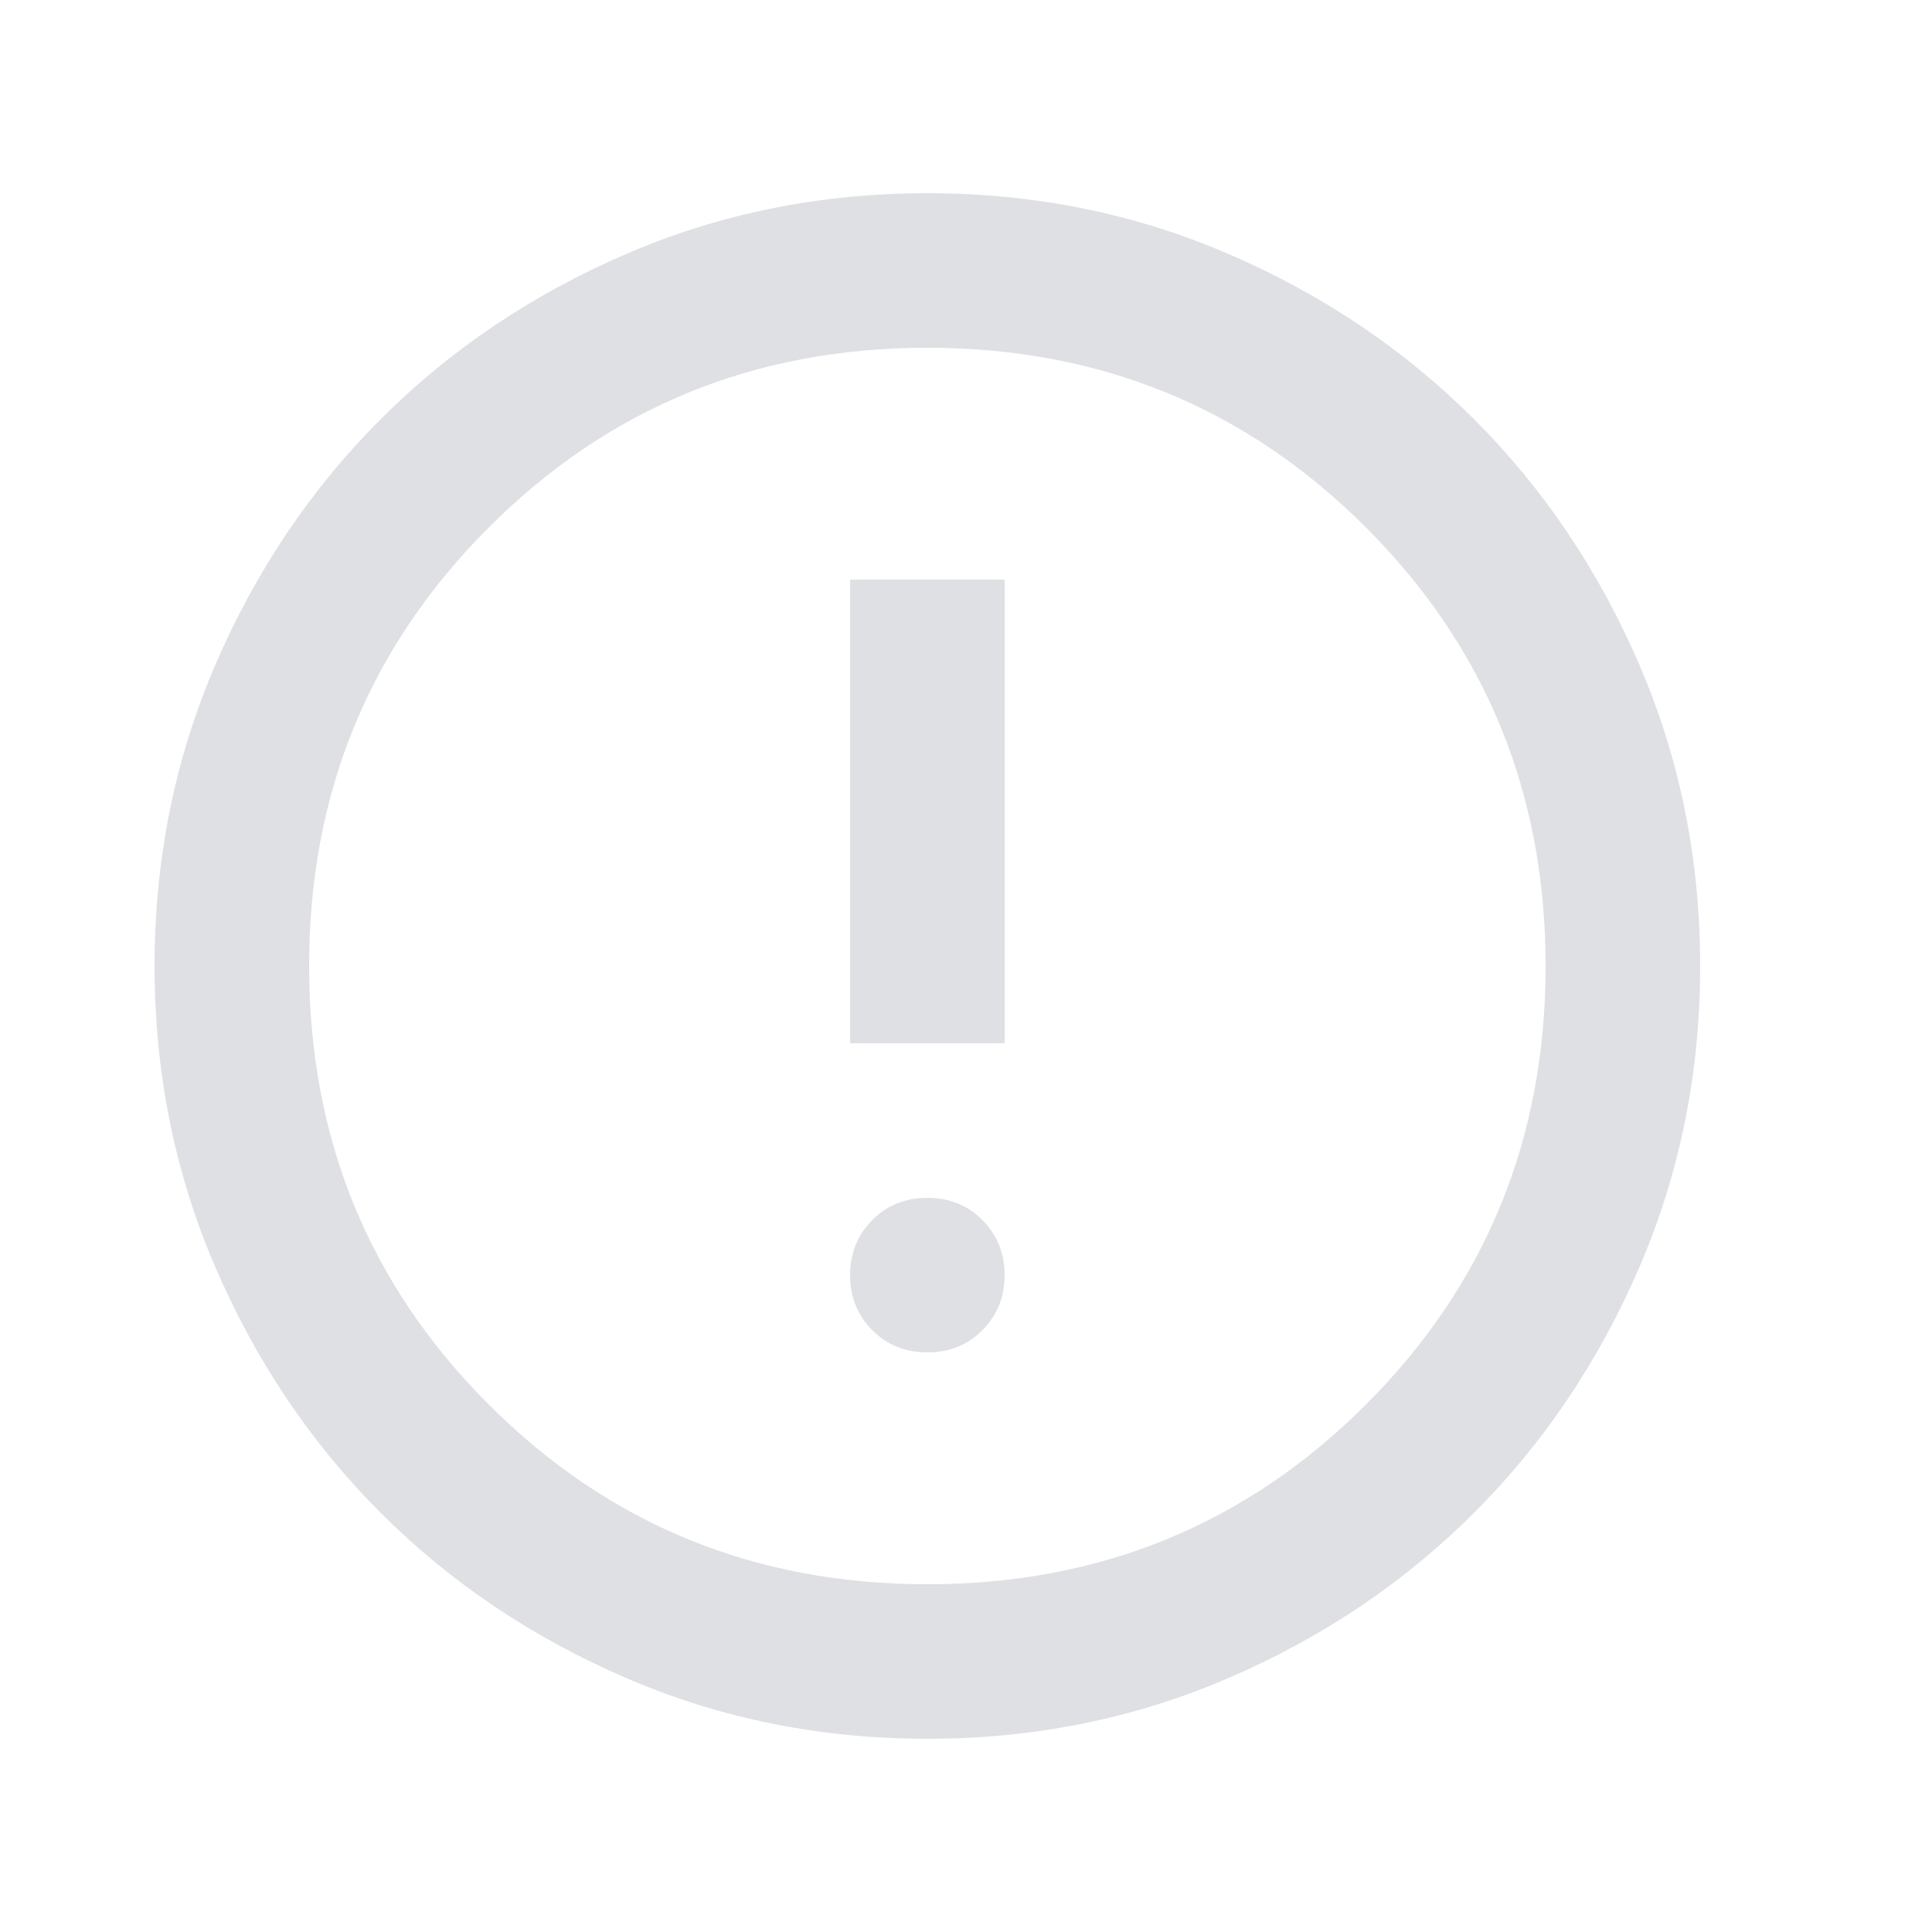 <svg width="16" height="16" viewBox="0 0 16 16" fill="none" xmlns="http://www.w3.org/2000/svg">
<g id="error" opacity="0.5">
<mask id="mask0_1056_2373" style="mask-type:alpha" maskUnits="userSpaceOnUse" x="0" y="0" width="16" height="16">
<rect id="Bounding box" y="0.32" width="15.36" height="15.36" fill="#D9D9D9"/>
</mask>
<g mask="url(#mask0_1056_2373)">
<path id="error_2" d="M7.68 11.2C7.861 11.2 8.013 11.139 8.136 11.016C8.258 10.893 8.32 10.741 8.32 10.56C8.32 10.379 8.258 10.227 8.136 10.104C8.013 9.981 7.861 9.92 7.68 9.92C7.498 9.92 7.346 9.981 7.224 10.104C7.101 10.227 7.04 10.379 7.04 10.56C7.04 10.741 7.101 10.893 7.224 11.016C7.346 11.139 7.498 11.2 7.68 11.2ZM7.04 8.64H8.32V4.8H7.04V8.64ZM7.68 14.4C6.794 14.4 5.962 14.232 5.184 13.896C4.405 13.56 3.728 13.104 3.152 12.528C2.576 11.952 2.12 11.275 1.784 10.496C1.448 9.717 1.28 8.885 1.28 8C1.28 7.115 1.448 6.283 1.784 5.504C2.12 4.725 2.576 4.048 3.152 3.472C3.728 2.896 4.405 2.44 5.184 2.104C5.962 1.768 6.794 1.6 7.68 1.6C8.565 1.6 9.397 1.768 10.176 2.104C10.954 2.44 11.632 2.896 12.208 3.472C12.784 4.048 13.24 4.725 13.576 5.504C13.912 6.283 14.08 7.115 14.08 8C14.08 8.885 13.912 9.717 13.576 10.496C13.24 11.275 12.784 11.952 12.208 12.528C11.632 13.104 10.954 13.56 10.176 13.896C9.397 14.232 8.565 14.4 7.68 14.4ZM7.68 13.12C9.109 13.12 10.32 12.624 11.312 11.632C12.304 10.64 12.8 9.429 12.8 8C12.8 6.571 12.304 5.36 11.312 4.368C10.32 3.376 9.109 2.88 7.68 2.88C6.25 2.88 5.04 3.376 4.048 4.368C3.056 5.36 2.56 6.571 2.56 8C2.56 9.429 3.056 10.64 4.048 11.632C5.04 12.624 6.25 13.12 7.68 13.12Z" fill="#BFC2C8"/>
</g>
</g>
</svg>
